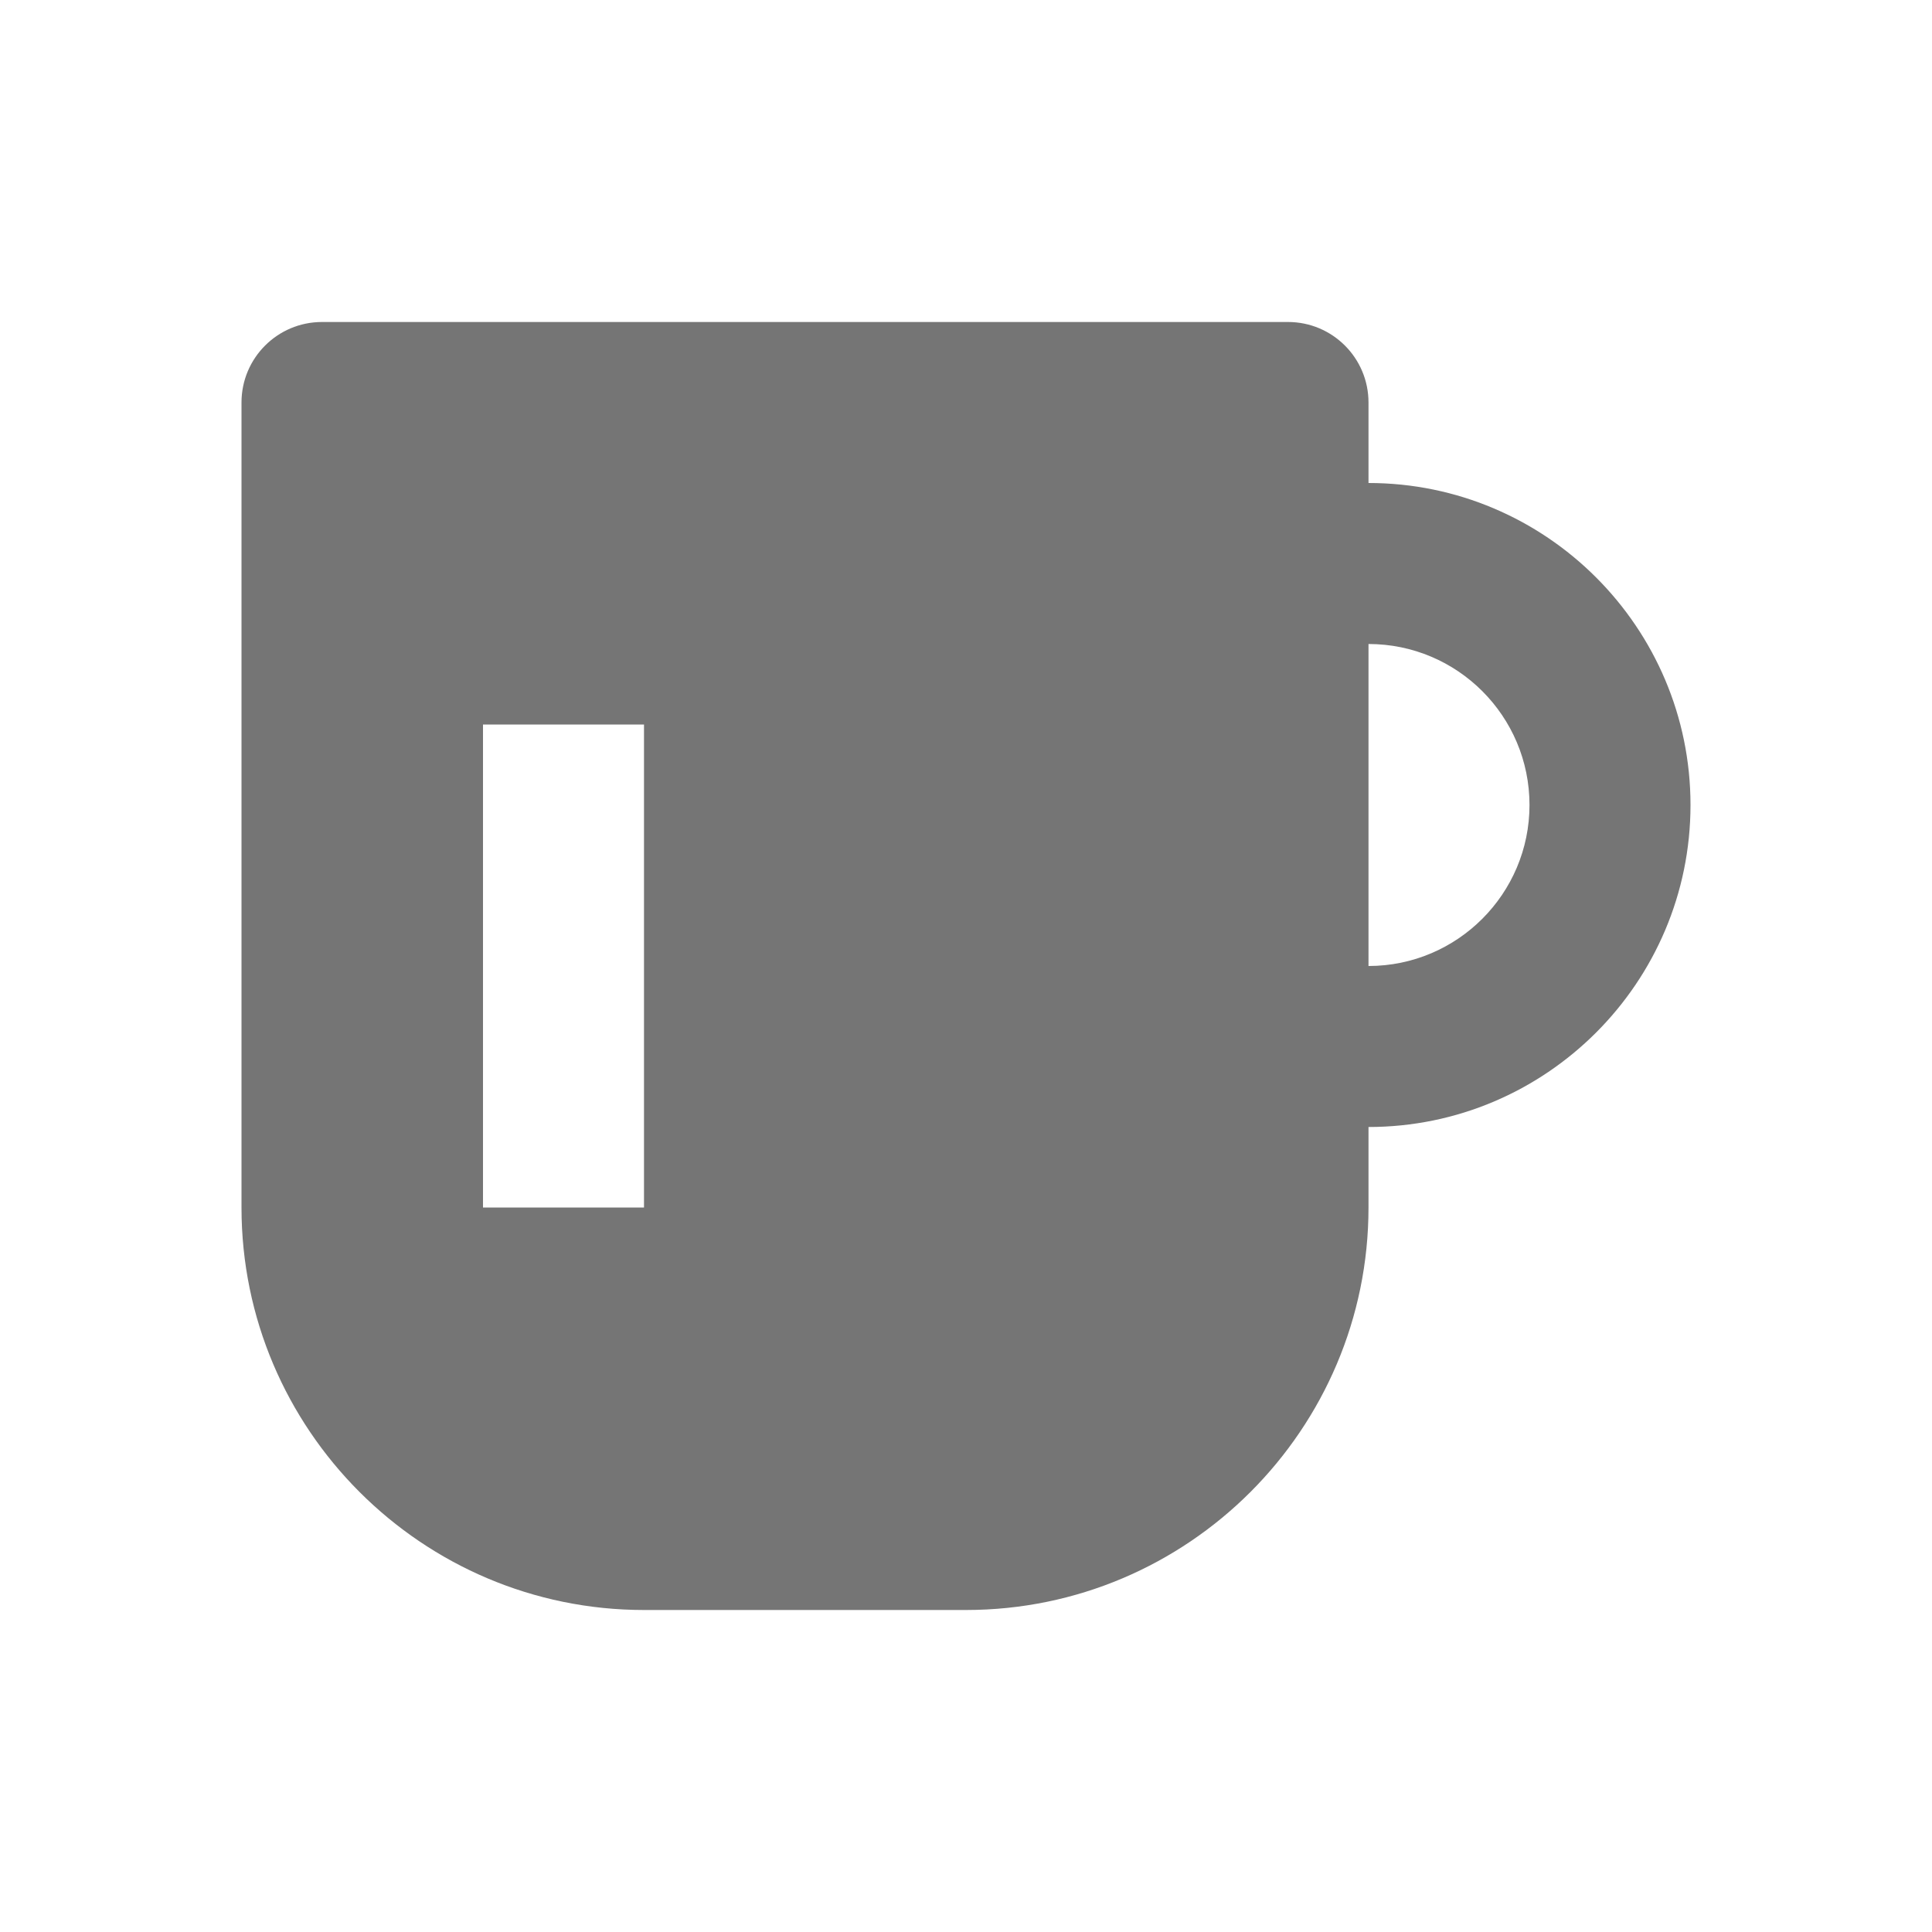 <?xml version="1.0" encoding="utf-8"?>
<!-- Generator: Adobe Illustrator 17.1.0, SVG Export Plug-In . SVG Version: 6.00 Build 0)  -->
<!DOCTYPE svg PUBLIC "-//W3C//DTD SVG 1.1//EN" "http://www.w3.org/Graphics/SVG/1.1/DTD/svg11.dtd">
<svg version="1.1" xmlns="http://www.w3.org/2000/svg" xmlns:xlink="http://www.w3.org/1999/xlink" x="0px" y="0px" width="24px"
	 height="24px" viewBox="0 0 24 24" enable-background="new 0 0 24 24" xml:space="preserve">
<g id="Frame_-_24px">
	<rect fill="none" width="24" height="24"/>
</g>
<g id="Filled_Icons">
	<path fill="#757575" d="M17,6V5c0-0.552-0.447-1-1-1H4C3.447,4,3,4.448,3,5v10c0,2.757,2.243,5,5,5h4c2.757,0,5-2.243,5-5v-1
		c2.205,0,4-1.794,4-4C21,7.794,19.205,6,17,6z M8,15H6V9h2V15z M17,12V8c1.104,0,2,0.896,2,2C19,11.102,18.104,12,17,12z"/>
</g>
</svg>

